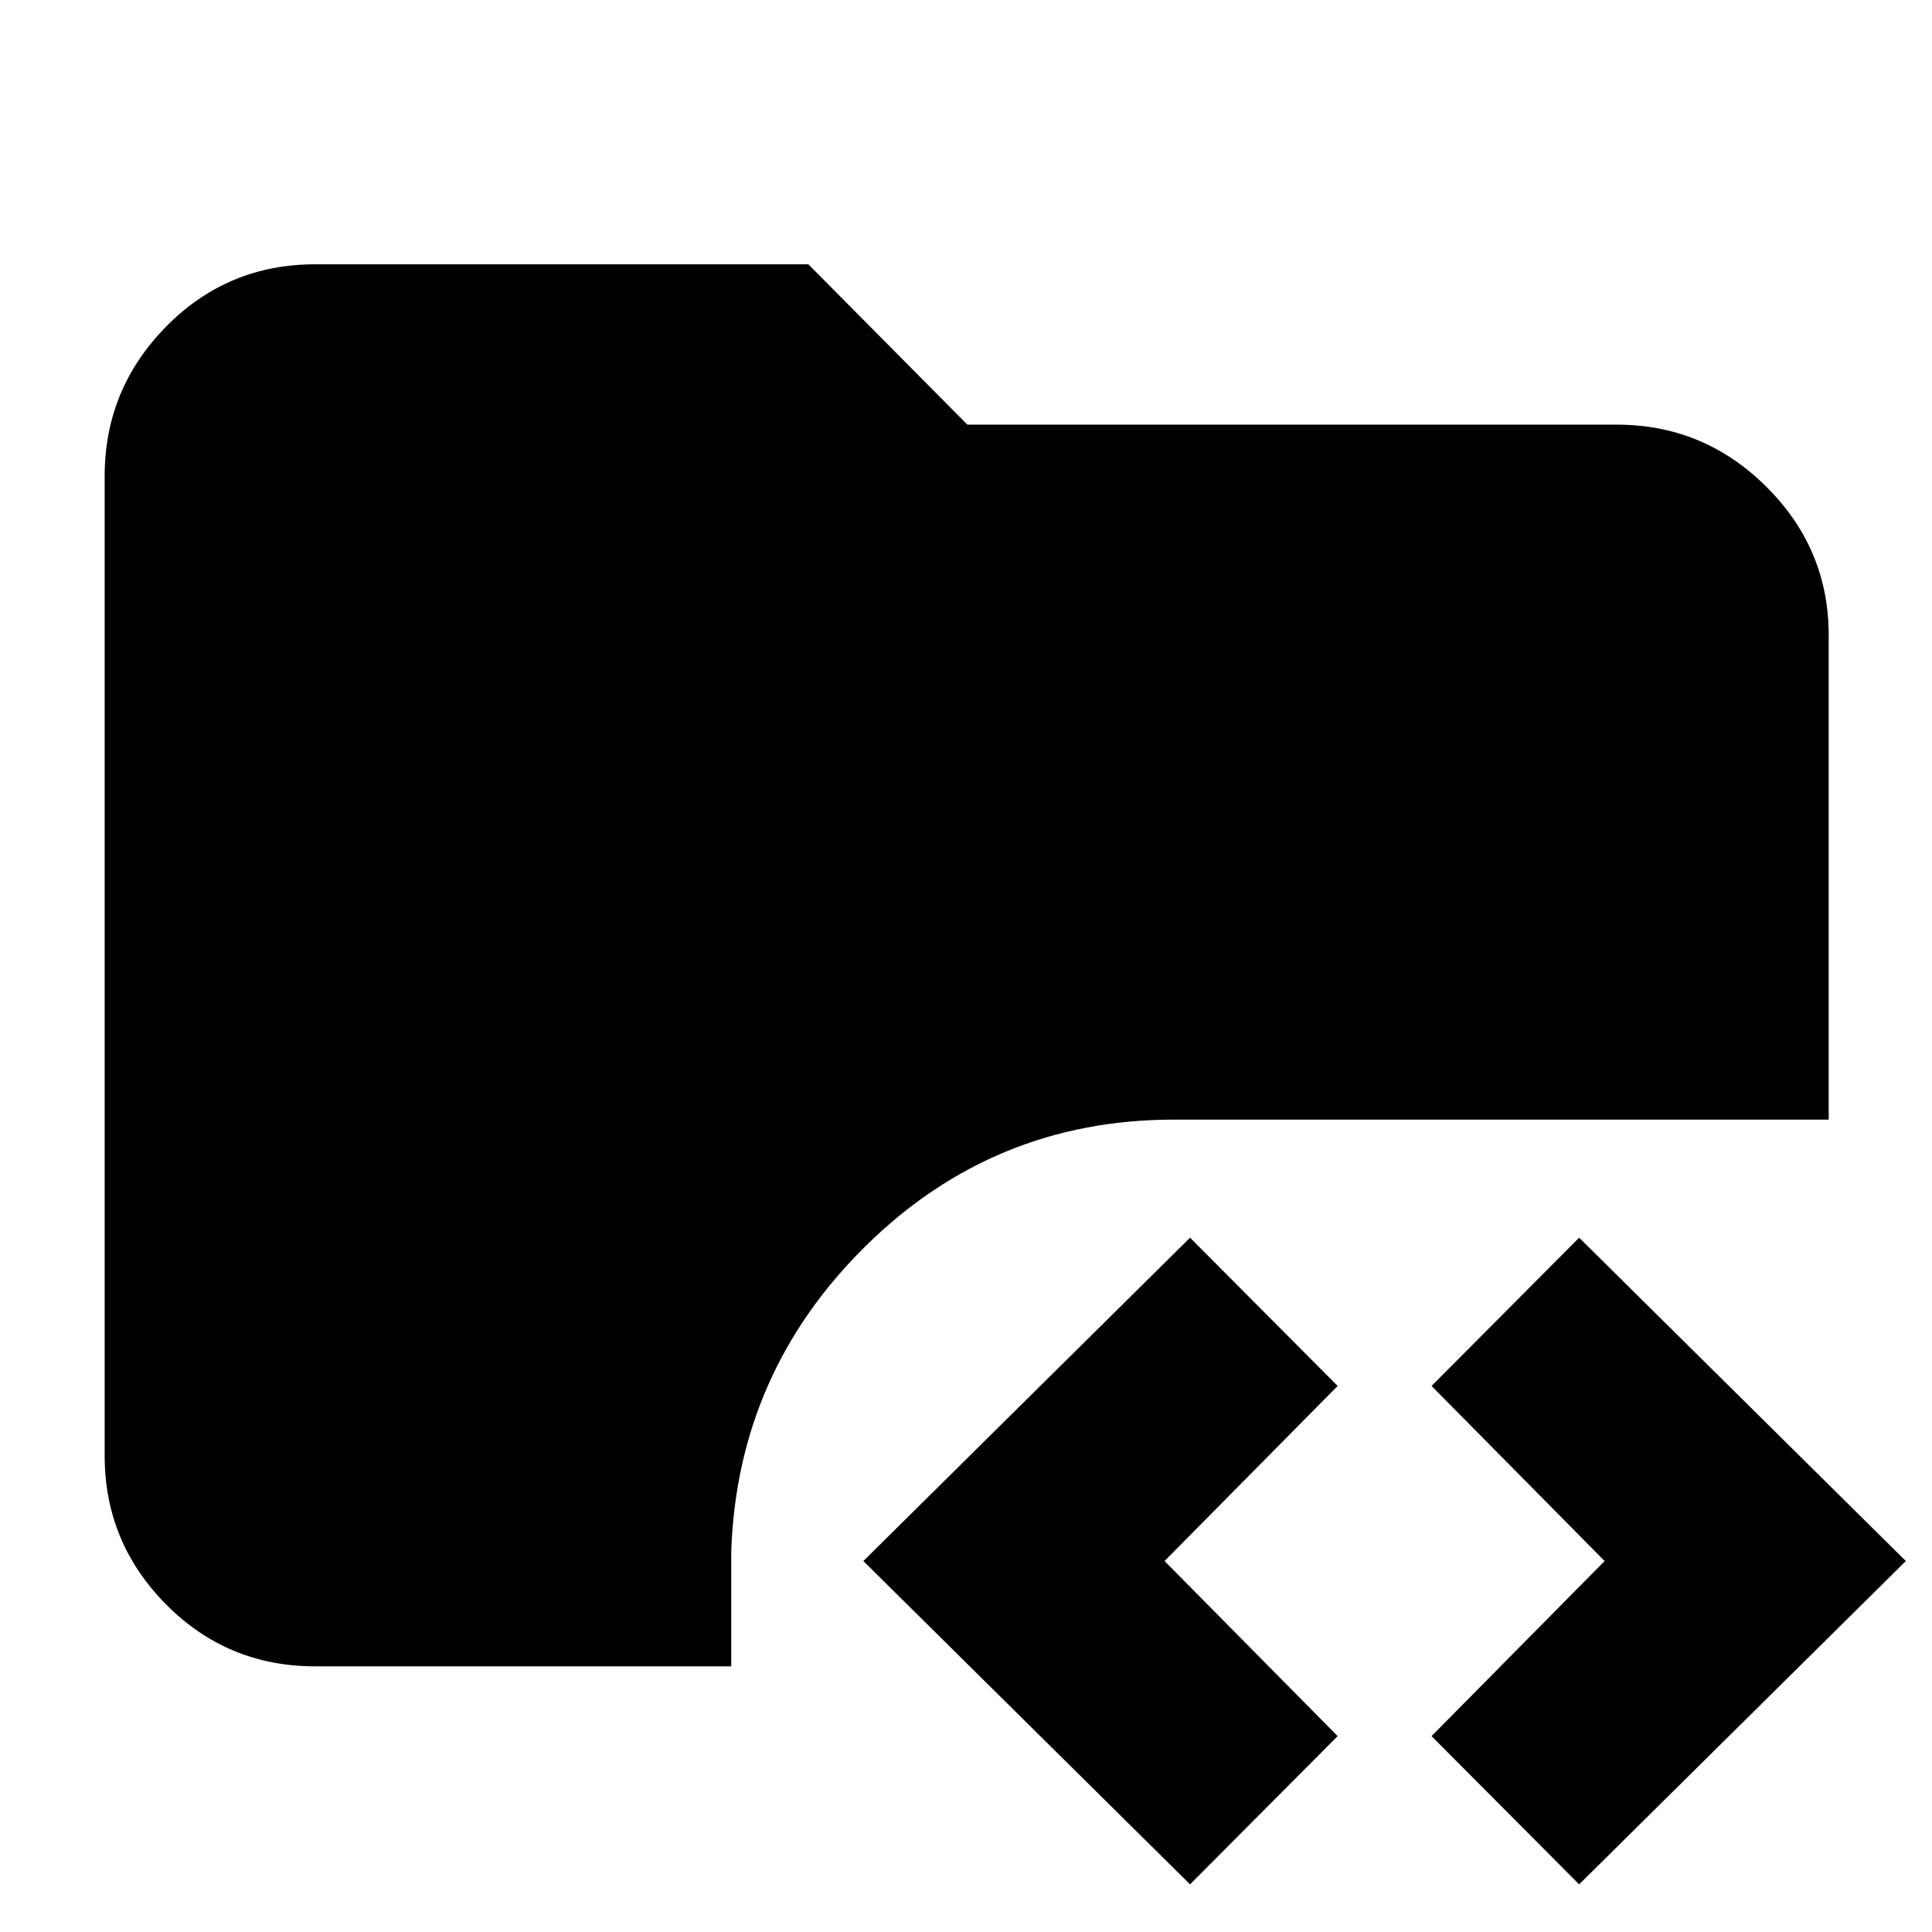 <svg xmlns="http://www.w3.org/2000/svg" height="40" viewBox="0 -960 960 960" width="40"><path d="M156.67-132q-43.7 0-74.19-30.82Q52-193.63 52-236.67v-486.66q0-43.31 30.48-74.32 30.49-31.02 74.19-31.02h245l79 79.67h322.66q43.31 0 74.32 30.82 31.02 30.81 31.02 73.85v240.66H583.33q-89.55 0-153.27 62.89-63.72 62.89-66.72 151.78v57H156.67ZM591.33-23.67 429-184.33 591.33-345l73.34 73.67-86 87 86 87-73.34 73.66Zm193.34 0-73.34-73.66 86-87-86-87L784.67-345 947-184.33 784.67-23.67Z"/></svg>